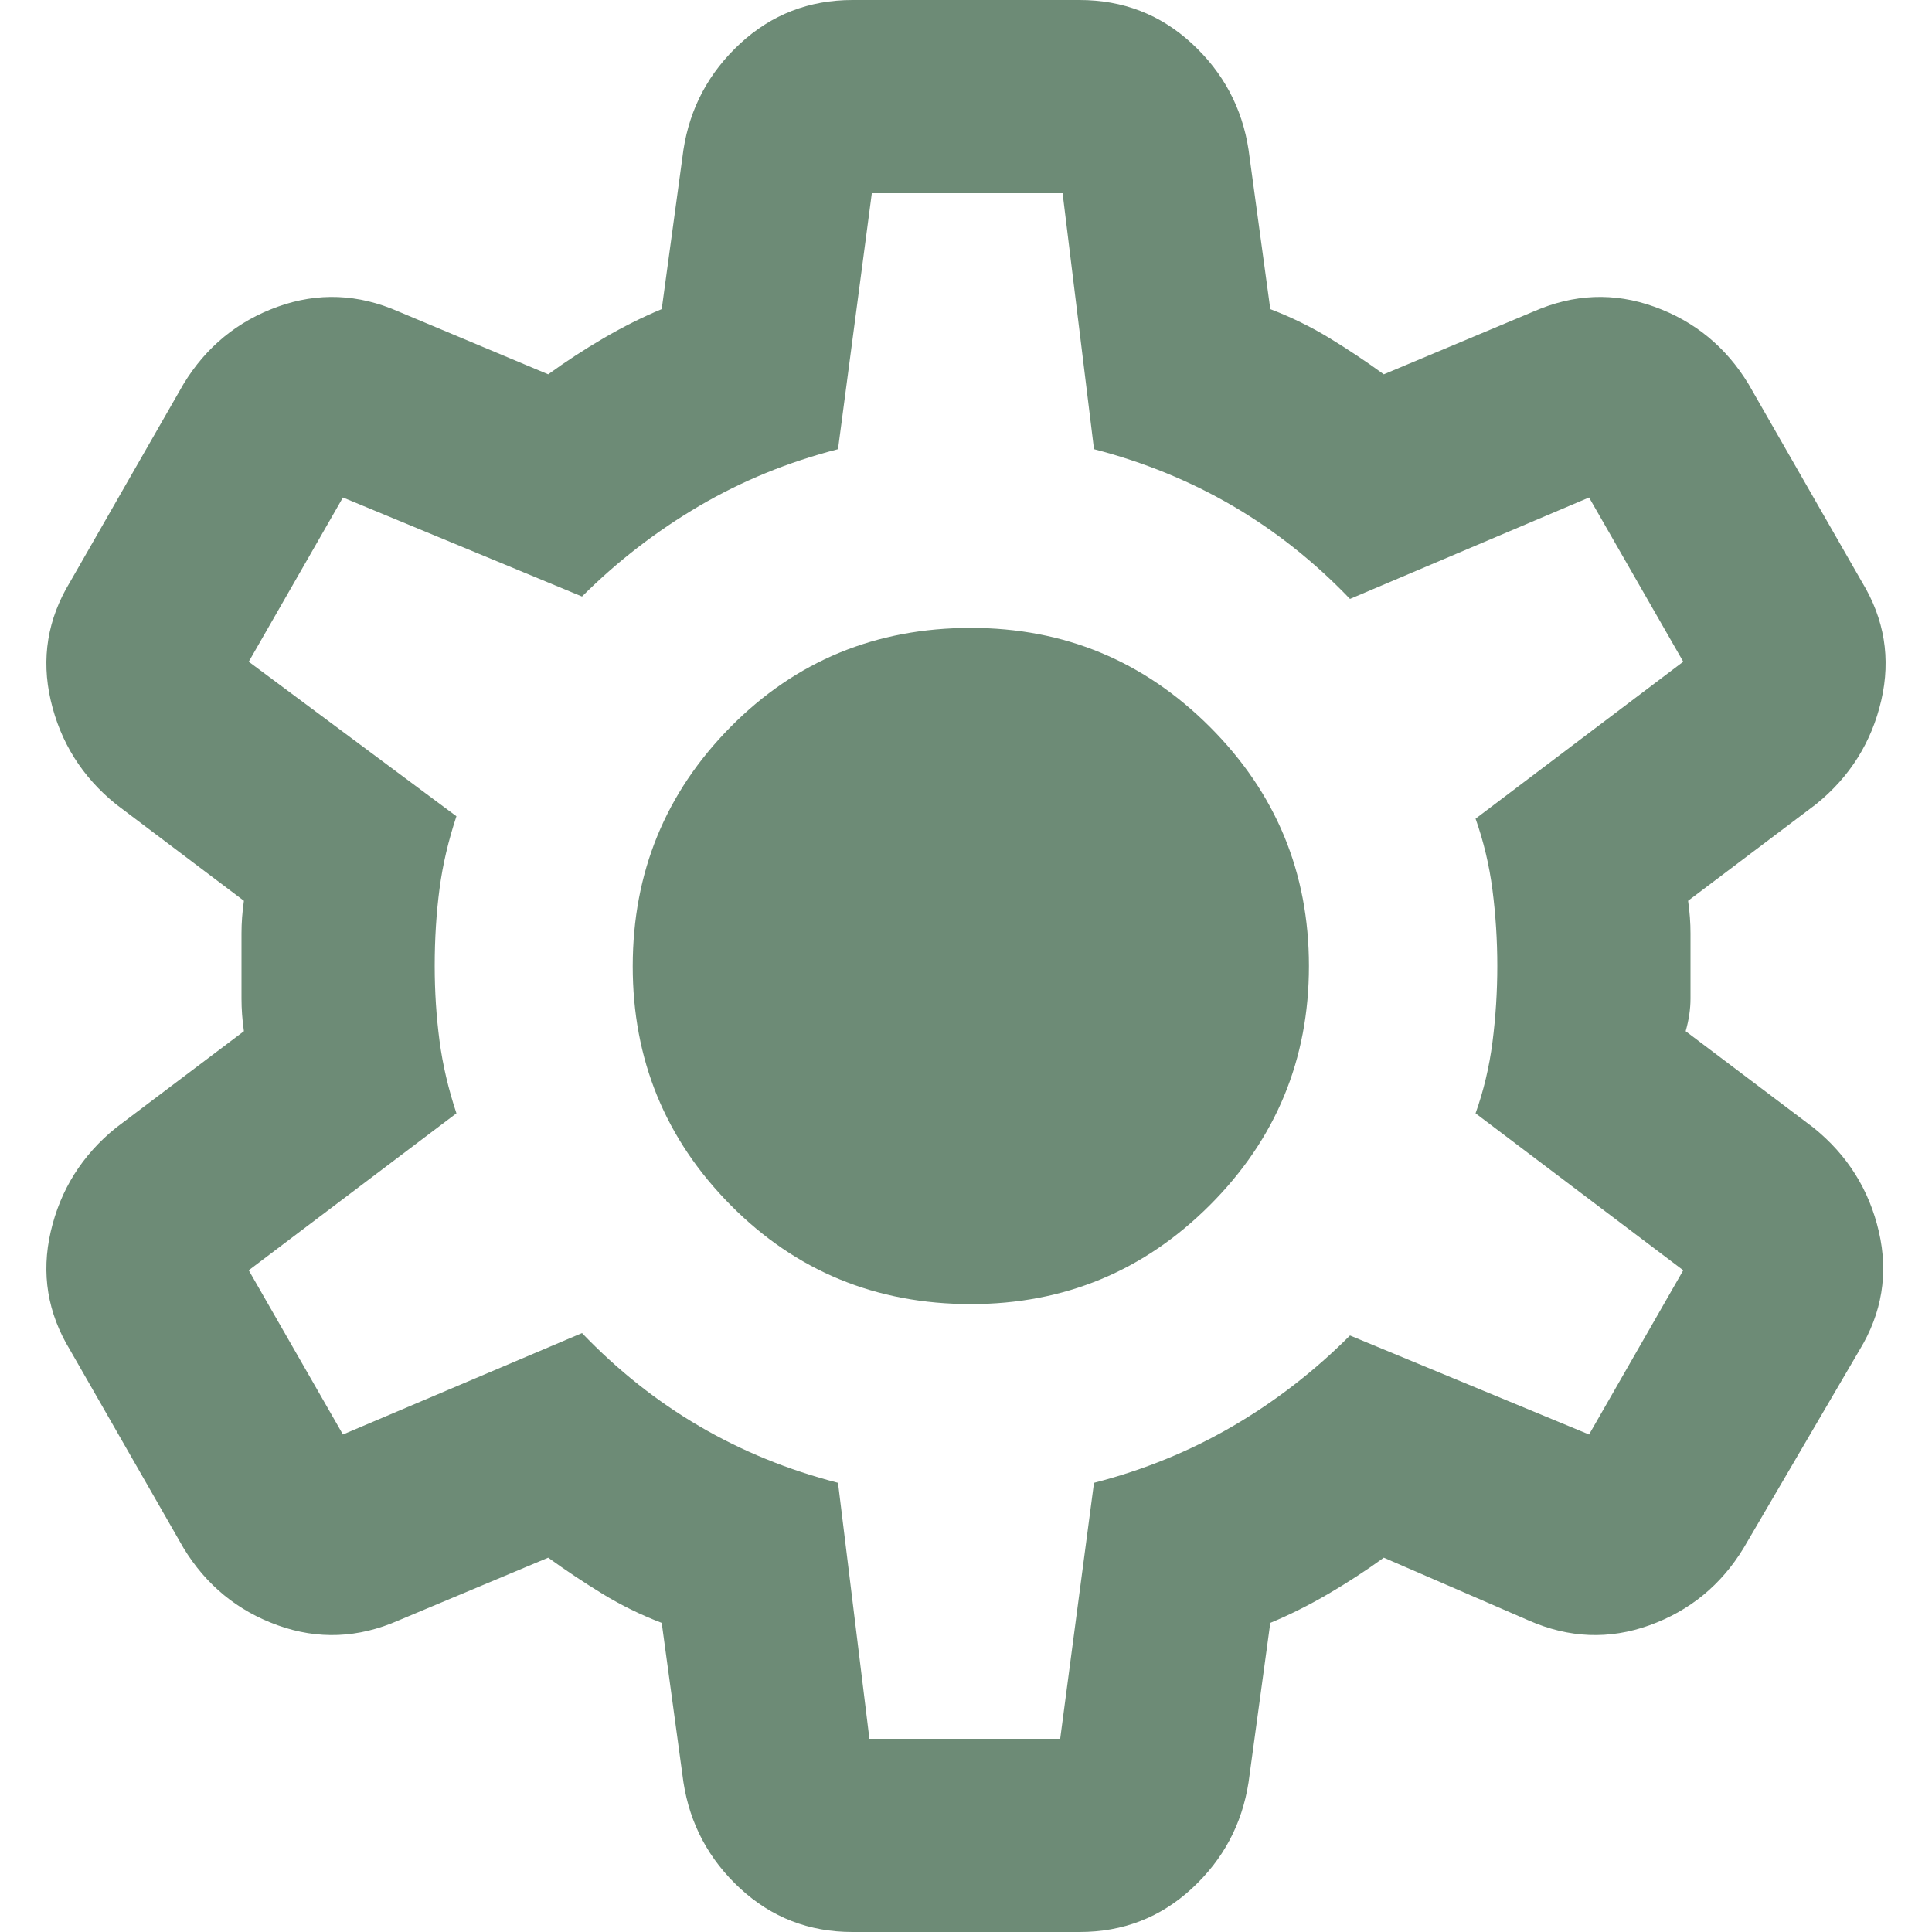 <svg width="20" height="20" viewBox="0 0 20 20" fill="none" xmlns="http://www.w3.org/2000/svg">
<path d="M8.825 20C8.375 20 7.988 19.85 7.663 19.55C7.338 19.25 7.142 18.883 7.075 18.45L6.85 16.8C6.633 16.717 6.429 16.617 6.238 16.5C6.047 16.383 5.859 16.258 5.675 16.125L4.125 16.775C3.708 16.958 3.292 16.975 2.875 16.825C2.458 16.675 2.133 16.408 1.9 16.025L0.725 13.975C0.492 13.592 0.425 13.183 0.525 12.75C0.625 12.317 0.85 11.958 1.2 11.675L2.525 10.675C2.508 10.558 2.5 10.446 2.5 10.337V9.662C2.5 9.554 2.508 9.442 2.525 9.325L1.2 8.325C0.85 8.042 0.625 7.683 0.525 7.25C0.425 6.817 0.492 6.408 0.725 6.025L1.9 3.975C2.133 3.592 2.458 3.325 2.875 3.175C3.292 3.025 3.708 3.042 4.125 3.225L5.675 3.875C5.858 3.742 6.05 3.617 6.25 3.5C6.45 3.383 6.65 3.283 6.85 3.2L7.075 1.55C7.142 1.117 7.338 0.75 7.663 0.45C7.988 0.15 8.376 0 8.825 0H11.175C11.625 0 12.013 0.15 12.338 0.45C12.663 0.75 12.859 1.117 12.925 1.55L13.15 3.2C13.367 3.283 13.571 3.383 13.763 3.5C13.955 3.617 14.142 3.742 14.325 3.875L15.875 3.225C16.292 3.042 16.708 3.025 17.125 3.175C17.542 3.325 17.867 3.592 18.1 3.975L19.275 6.025C19.508 6.408 19.575 6.817 19.475 7.25C19.375 7.683 19.15 8.042 18.8 8.325L17.475 9.325C17.492 9.442 17.5 9.554 17.5 9.663V10.337C17.5 10.446 17.483 10.558 17.45 10.675L18.775 11.675C19.125 11.958 19.35 12.317 19.45 12.75C19.55 13.183 19.483 13.592 19.25 13.975L18.05 16.025C17.817 16.408 17.492 16.675 17.075 16.825C16.658 16.975 16.242 16.958 15.825 16.775L14.325 16.125C14.142 16.258 13.95 16.383 13.75 16.5C13.55 16.617 13.35 16.717 13.15 16.8L12.925 18.45C12.858 18.883 12.663 19.25 12.338 19.55C12.013 19.85 11.626 20 11.175 20H8.825ZM9 18H10.975L11.325 15.35C11.842 15.217 12.321 15.021 12.763 14.763C13.205 14.505 13.609 14.192 13.975 13.825L16.45 14.85L17.425 13.15L15.275 11.525C15.358 11.292 15.417 11.046 15.45 10.788C15.483 10.53 15.5 10.267 15.5 10C15.5 9.733 15.483 9.47 15.45 9.213C15.417 8.956 15.358 8.71 15.275 8.475L17.425 6.85L16.45 5.15L13.975 6.2C13.608 5.817 13.204 5.496 12.763 5.238C12.322 4.98 11.842 4.784 11.325 4.65L11 2H9.025L8.675 4.65C8.158 4.783 7.679 4.979 7.238 5.238C6.797 5.497 6.392 5.809 6.025 6.175L3.55 5.15L2.575 6.85L4.725 8.45C4.642 8.7 4.583 8.95 4.55 9.2C4.517 9.45 4.5 9.717 4.5 10C4.5 10.267 4.517 10.525 4.55 10.775C4.583 11.025 4.642 11.275 4.725 11.525L2.575 13.15L3.55 14.85L6.025 13.8C6.392 14.183 6.796 14.504 7.238 14.763C7.68 15.022 8.159 15.217 8.675 15.35L9 18ZM10.05 13.5C11.017 13.5 11.842 13.158 12.525 12.475C13.208 11.792 13.55 10.967 13.55 10C13.55 9.033 13.208 8.208 12.525 7.525C11.842 6.842 11.017 6.5 10.05 6.5C9.067 6.5 8.238 6.842 7.563 7.525C6.888 8.208 6.551 9.033 6.55 10C6.549 10.967 6.887 11.792 7.563 12.475C8.239 13.158 9.068 13.5 10.05 13.5Z" fill="#6D8B76"/>
</svg>
